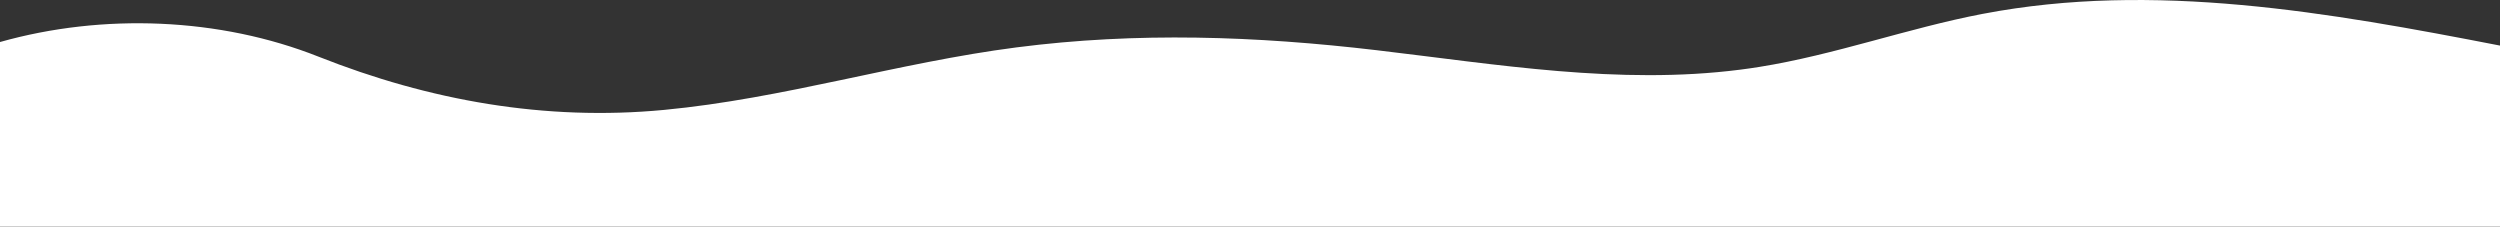<?xml version="1.0" encoding="UTF-8"?>
<svg id="Layer_2" data-name="Layer 2" xmlns="http://www.w3.org/2000/svg" viewBox="0 0 1601 145.12">
  <rect x="0" y="0" width="1601" height="145.12" fill="#333333" stroke="none"/>
  <defs>
    <style>
      .cls-1 {
        fill: #fff;
      }
    </style>
  </defs>
  <g id="Layer_2-2" data-name="Layer 2">
    <path class="cls-1" d="M1269.83,8.85c-48.21,9.23-94.74,26.26-143.2,34.01-4.06,.65-8.13,1.23-12.2,1.75-77.59,9.94-155.92-3.42-232.91-12.47-77.13-9.07-153.3-11.77-230.57-1.79-75.97,9.81-149.2,32.77-225.67,40.03-76.13,7.24-150.33-5.97-221.31-34.1C140.71,11.22,65.93,8.3,0,26.91v118.21H1601V29.19c-109.46-21.27-221.84-41.25-331.17-20.33Z"/>
  </g>
</svg>